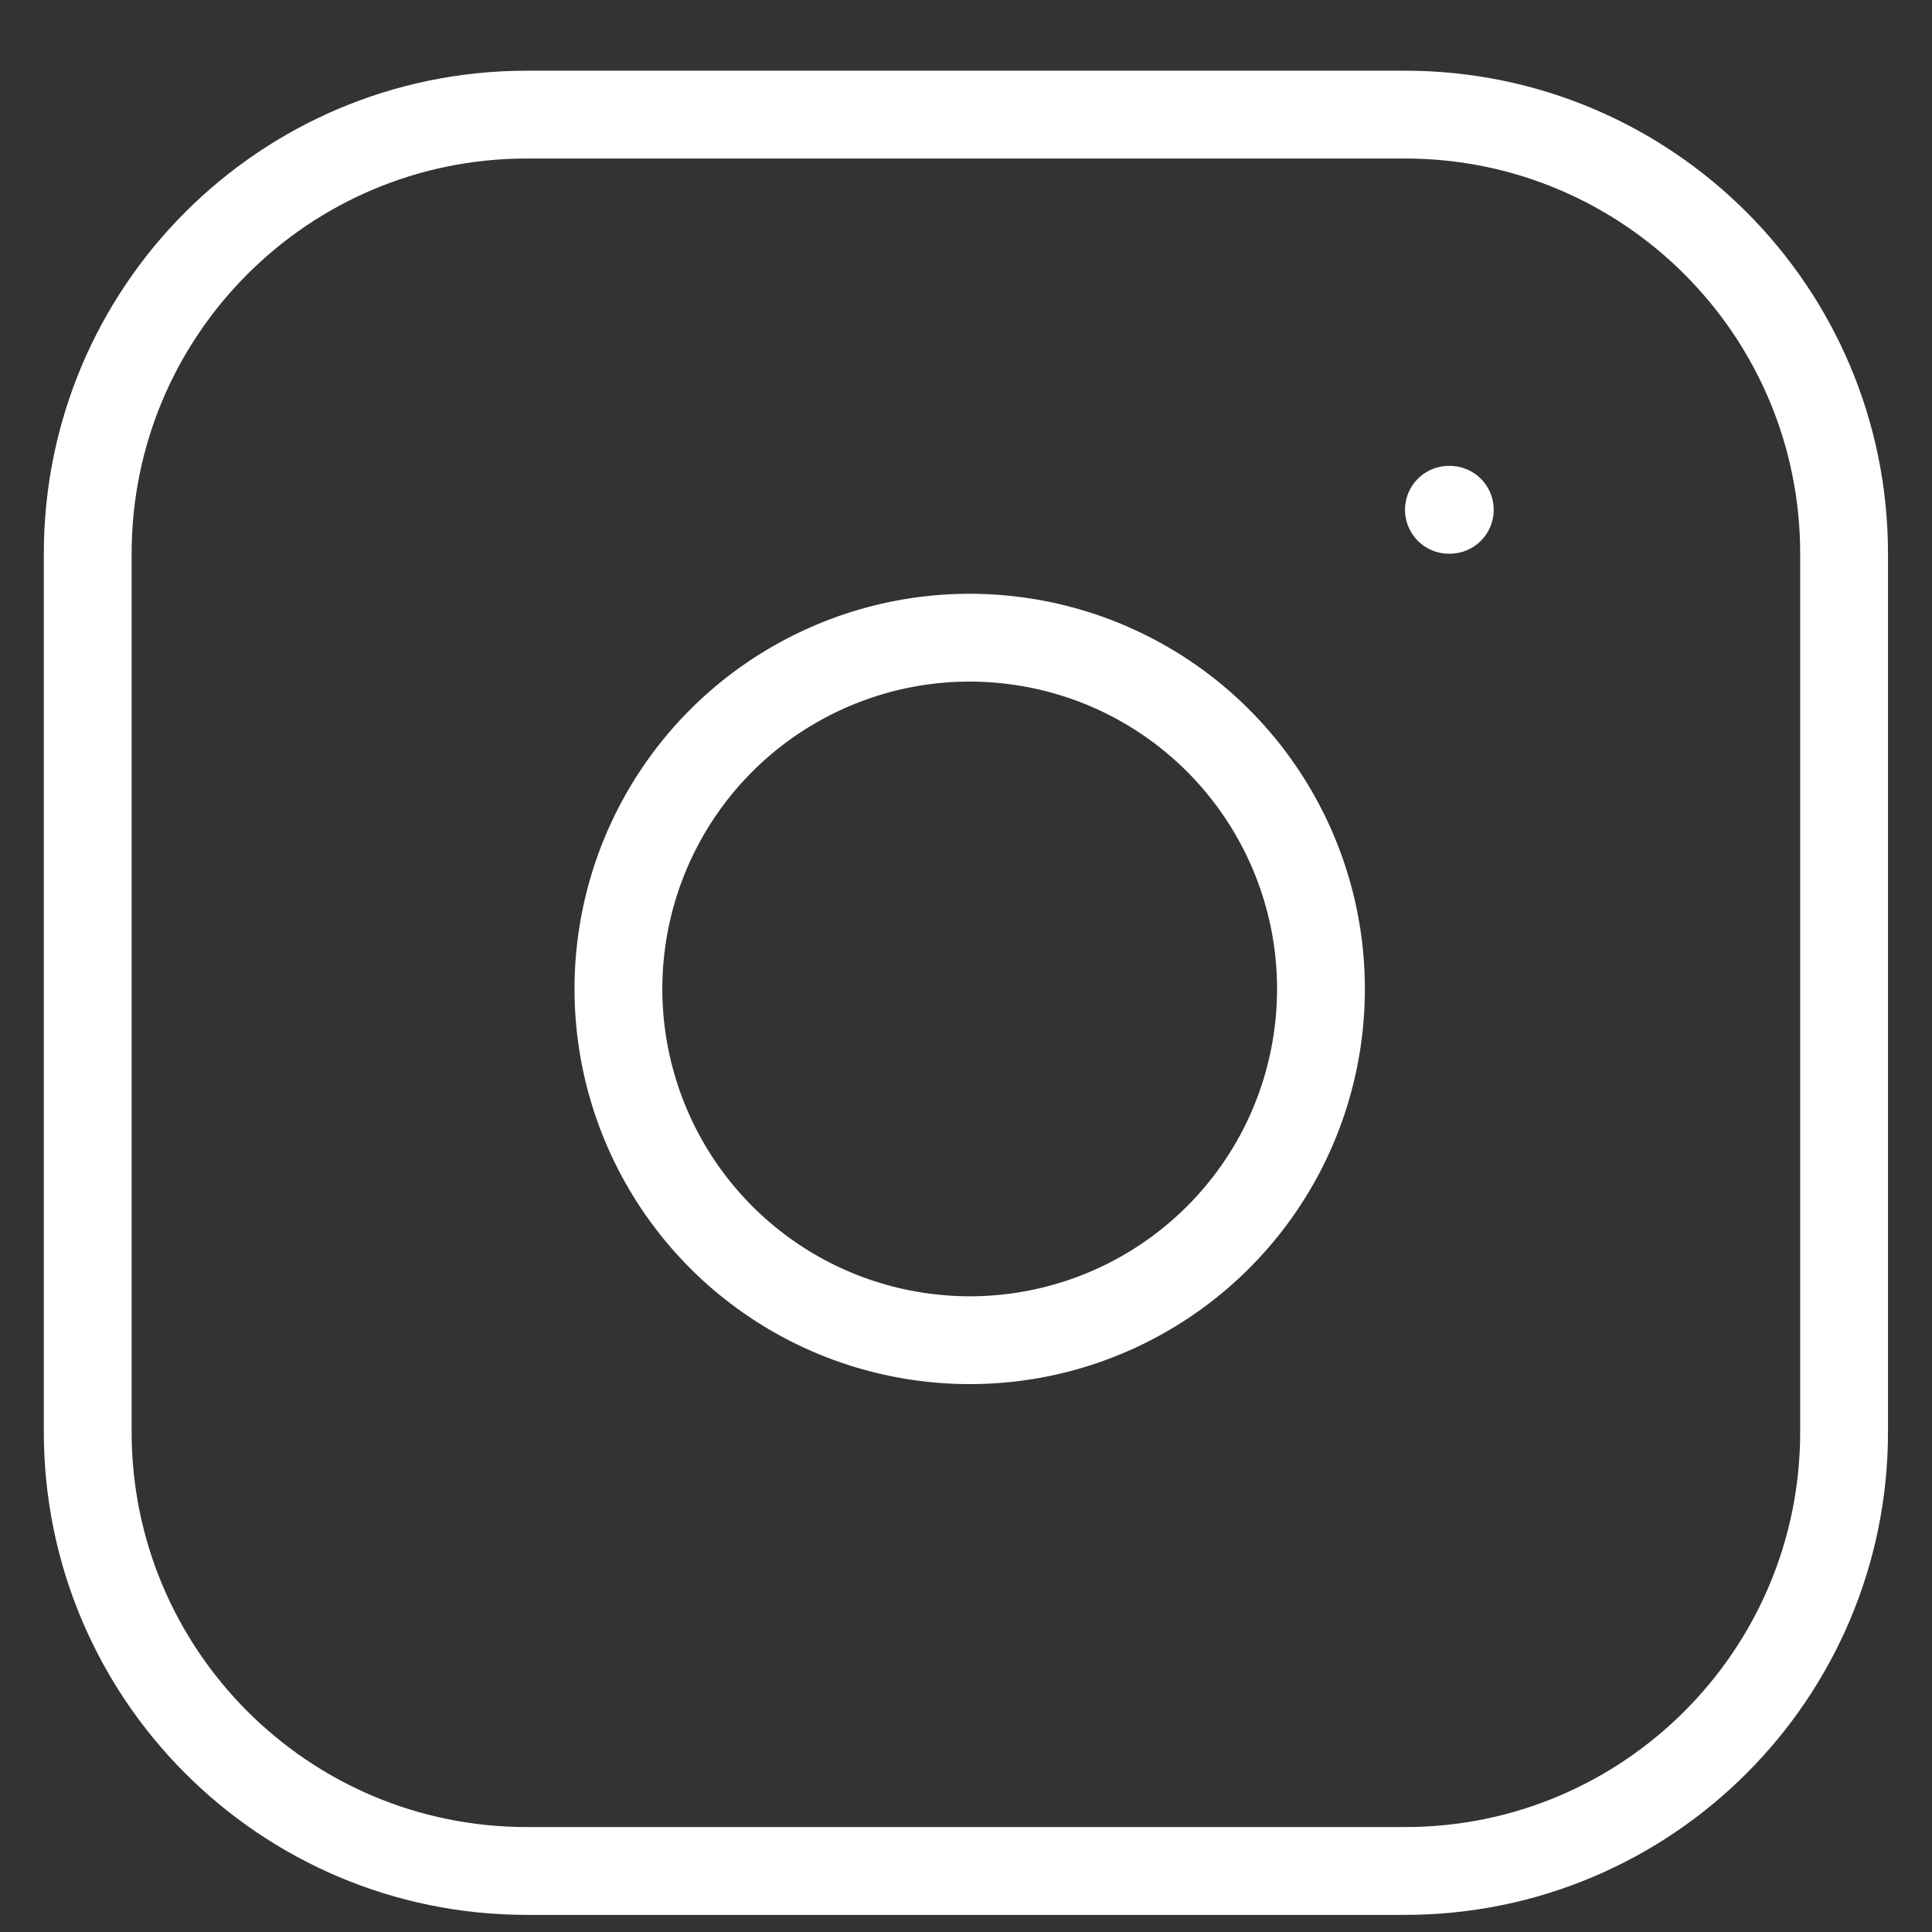 <svg width="22" height="22" viewBox="0 0 22 22" fill="none" xmlns="http://www.w3.org/2000/svg">
<rect x="0" y="0" width="22" height="22" fill="#333333" stroke="none"/>
<path d="M16.499 5.805H16.509M5.999 1.305H15.999C18.76 1.305 20.999 3.543 20.999 6.305V16.305C20.999 19.066 18.76 21.305 15.999 21.305H5.999C3.237 21.305 0.999 19.066 0.999 16.305V6.305C0.999 3.543 3.237 1.305 5.999 1.305ZM14.999 10.675C15.122 11.507 14.98 12.357 14.593 13.104C14.205 13.85 13.592 14.456 12.841 14.834C12.089 15.213 11.237 15.344 10.407 15.21C9.576 15.077 8.809 14.685 8.214 14.09C7.619 13.495 7.227 12.727 7.093 11.897C6.959 11.066 7.091 10.214 7.469 9.463C7.847 8.711 8.453 8.098 9.2 7.711C9.947 7.323 10.797 7.181 11.629 7.305C12.478 7.43 13.264 7.826 13.871 8.433C14.477 9.04 14.873 9.826 14.999 10.675Z" stroke="white" stroke-linecap="round" stroke-linejoin="round"/>
</svg>
